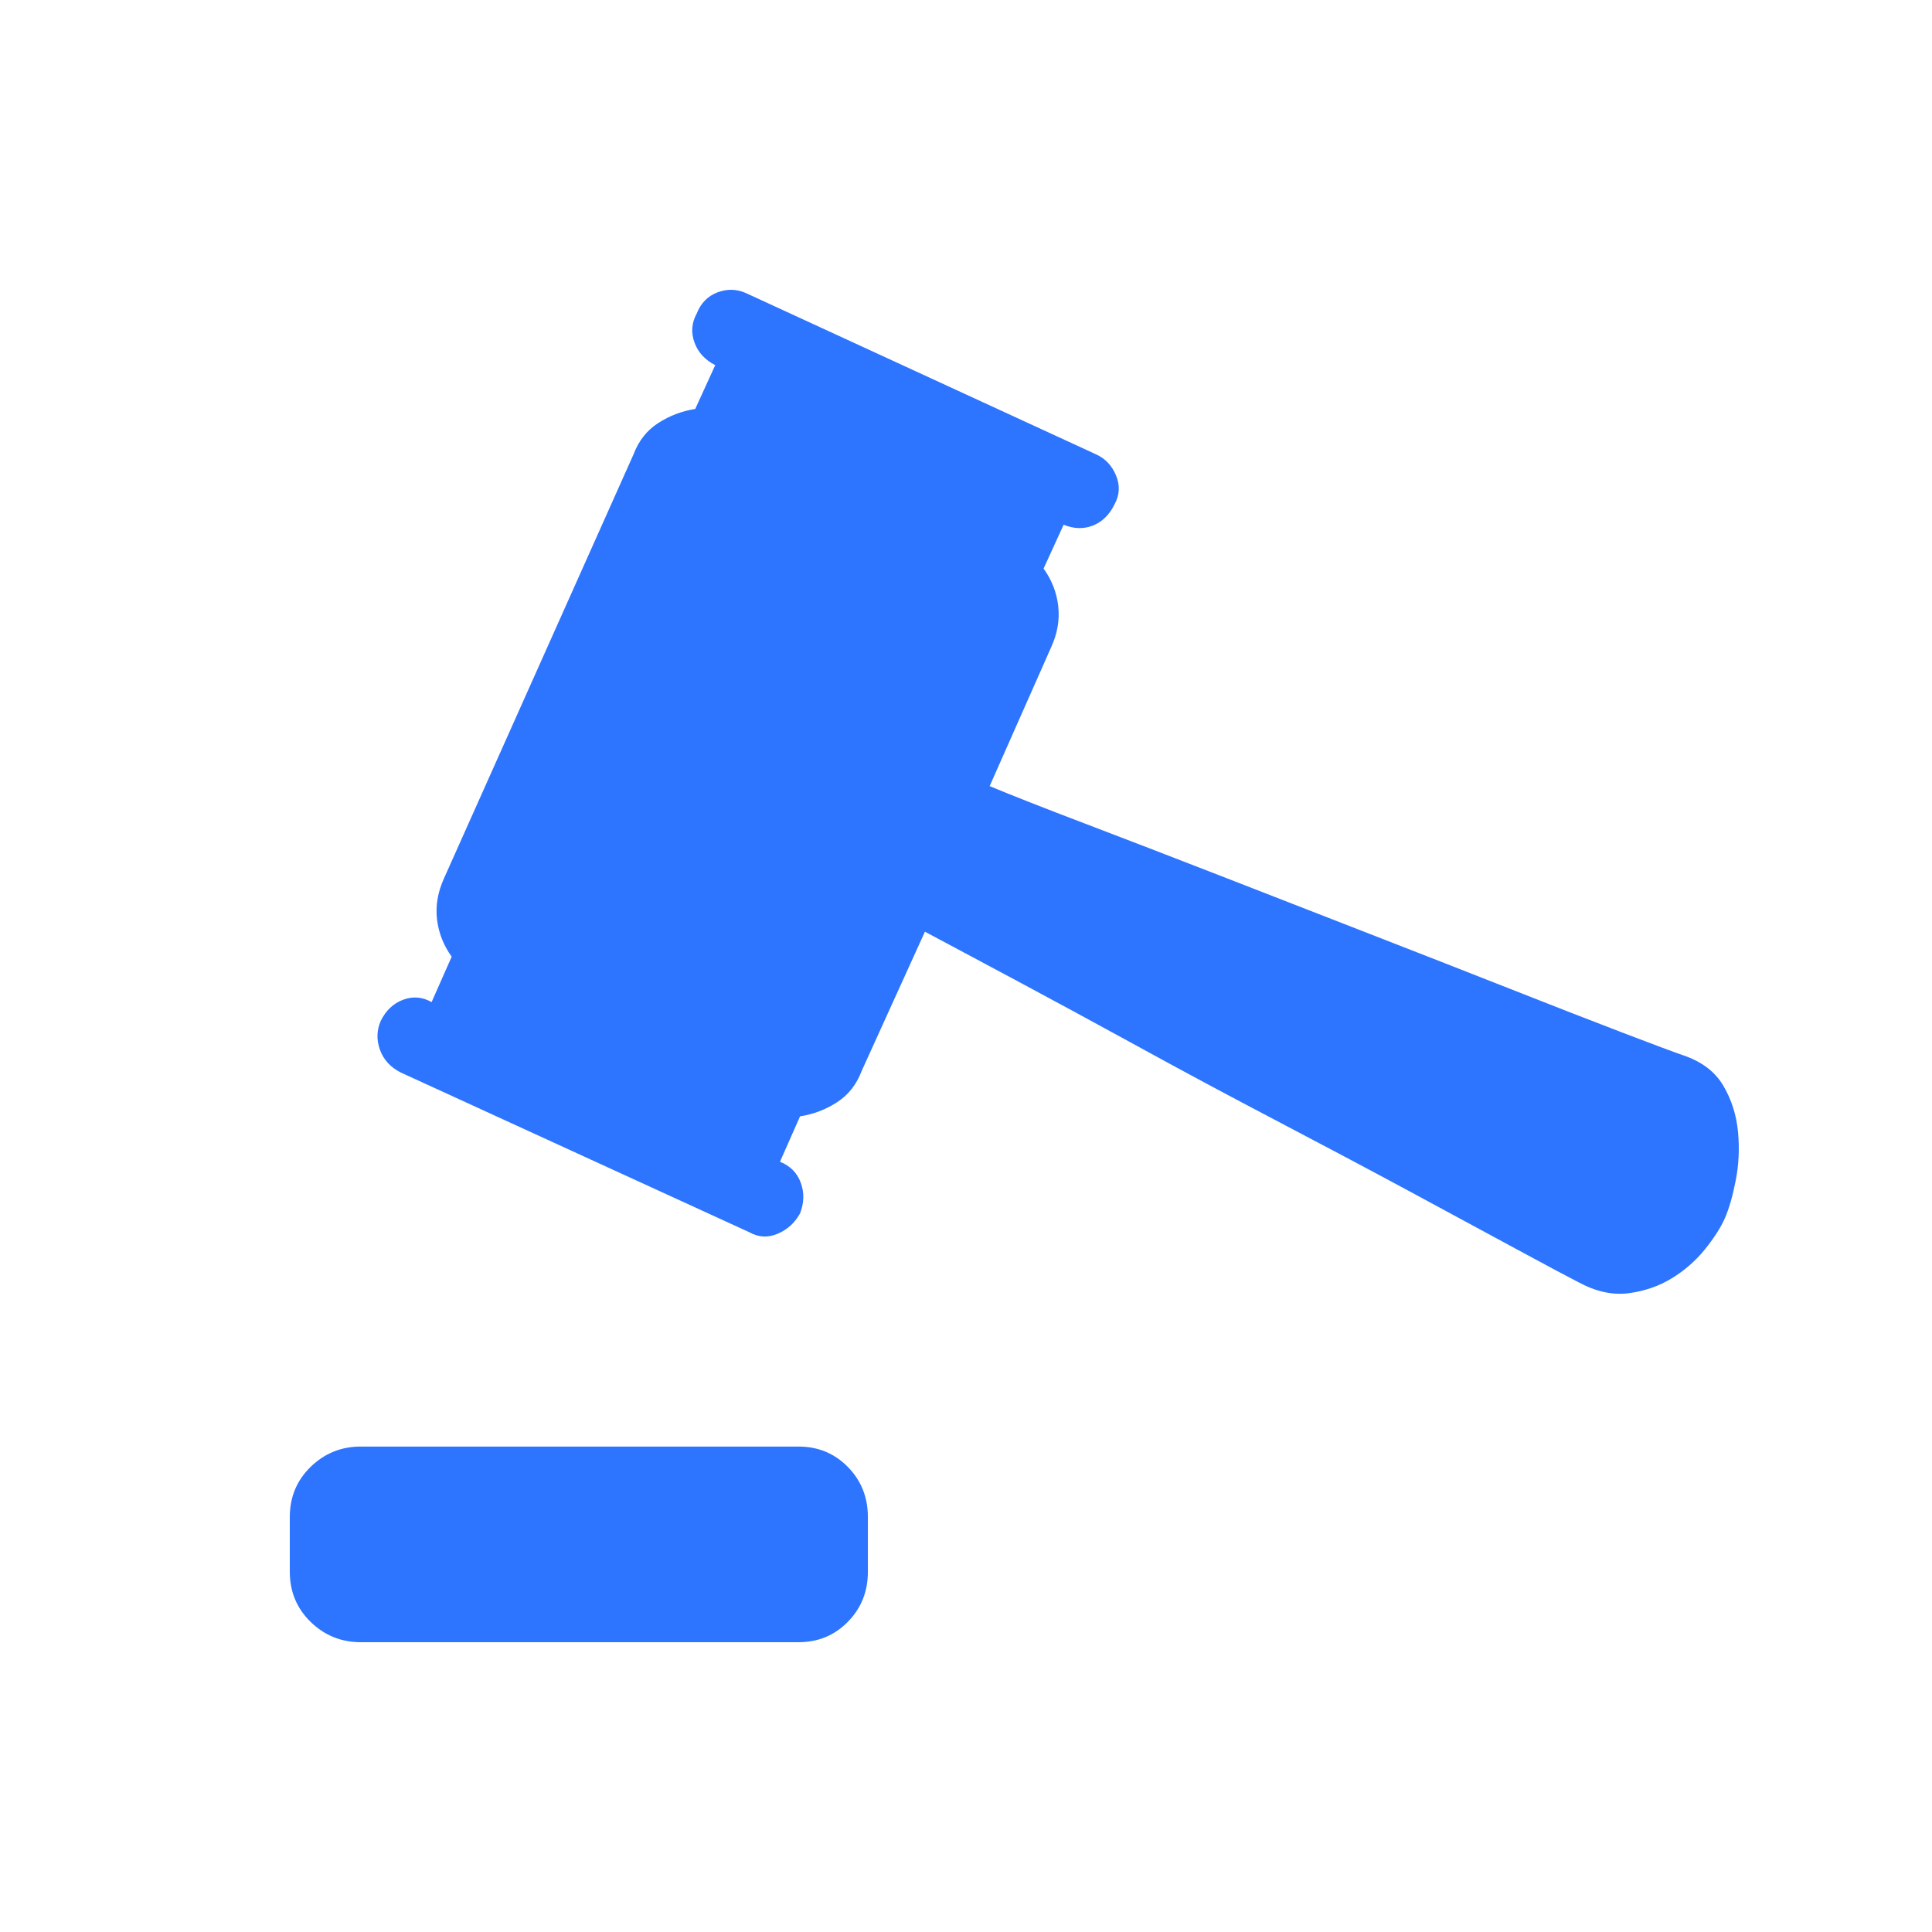 <svg width="38" height="38" viewBox="0 0 38 38" fill="none" xmlns="http://www.w3.org/2000/svg">
<g filter="url(#filter0_i_109_1047)">
<path d="M33.108 20.757C33.472 20.88 33.735 21.08 33.897 21.357C34.059 21.634 34.154 21.937 34.185 22.265C34.215 22.593 34.2 22.911 34.139 23.219C34.079 23.527 34.008 23.773 33.927 23.958C33.846 24.143 33.715 24.348 33.533 24.574C33.351 24.799 33.134 24.989 32.881 25.143C32.629 25.297 32.346 25.395 32.032 25.436C31.719 25.477 31.39 25.405 31.047 25.22C30.845 25.117 30.451 24.907 29.864 24.589C29.278 24.271 28.576 23.891 27.757 23.45C26.939 23.009 26.059 22.542 25.119 22.049C24.18 21.557 23.27 21.07 22.391 20.587C21.511 20.105 20.698 19.664 19.95 19.264C19.202 18.863 18.616 18.551 18.192 18.325L16.948 21.064C16.847 21.331 16.686 21.537 16.463 21.68C16.241 21.824 15.998 21.916 15.736 21.957L15.341 22.85C15.544 22.932 15.68 23.07 15.751 23.265C15.822 23.46 15.816 23.66 15.736 23.866C15.635 24.05 15.488 24.184 15.296 24.266C15.104 24.348 14.917 24.338 14.735 24.235L7.883 21.095C7.681 20.993 7.544 20.844 7.474 20.649C7.403 20.454 7.408 20.264 7.489 20.079C7.59 19.874 7.736 19.736 7.928 19.664C8.12 19.592 8.307 19.607 8.489 19.71L8.884 18.817C8.722 18.592 8.626 18.345 8.595 18.079C8.565 17.812 8.611 17.545 8.732 17.278L12.461 8.936C12.562 8.669 12.724 8.464 12.946 8.321C13.169 8.177 13.411 8.085 13.674 8.044L14.068 7.182C13.866 7.079 13.729 6.93 13.659 6.735C13.588 6.54 13.603 6.351 13.704 6.166C13.785 5.961 13.922 5.822 14.114 5.75C14.306 5.678 14.493 5.684 14.675 5.766L21.557 8.936C21.739 9.018 21.87 9.157 21.951 9.352C22.032 9.547 22.022 9.737 21.921 9.921C21.82 10.127 21.678 10.265 21.496 10.337C21.314 10.409 21.122 10.403 20.92 10.321L20.526 11.183C20.688 11.409 20.784 11.655 20.814 11.922C20.844 12.189 20.799 12.456 20.678 12.723L19.465 15.462C19.91 15.647 20.536 15.893 21.345 16.201C22.153 16.509 23.032 16.847 23.983 17.217C24.933 17.586 25.908 17.966 26.908 18.356C27.909 18.745 28.839 19.11 29.698 19.448C30.557 19.787 31.294 20.074 31.911 20.31C32.527 20.546 32.927 20.695 33.108 20.757ZM15.705 28.452C16.089 28.452 16.413 28.586 16.675 28.852C16.938 29.119 17.07 29.448 17.07 29.837V30.915C17.07 31.305 16.938 31.633 16.675 31.9C16.413 32.167 16.089 32.3 15.705 32.3H7.095C6.711 32.3 6.382 32.167 6.109 31.9C5.836 31.633 5.7 31.305 5.7 30.915V29.837C5.7 29.448 5.836 29.119 6.109 28.852C6.382 28.586 6.711 28.452 7.095 28.452H15.705Z" fill="#2D74FF"/>
</g>
<defs>
<filter id="filter0_i_109_1047" x="5.7" y="5.7" width="28.5" height="26.6" filterUnits="userSpaceOnUse" color-interpolation-filters="sRGB">
<feFlood flood-opacity="0" result="BackgroundImageFix"/>
<feBlend mode="normal" in="SourceGraphic" in2="BackgroundImageFix" result="shape"/>
<feColorMatrix in="SourceAlpha" type="matrix" values="0 0 0 0 0 0 0 0 0 0 0 0 0 0 0 0 0 0 127 0" result="hardAlpha"/>
<feOffset/>
<feGaussianBlur stdDeviation="1.5"/>
<feComposite in2="hardAlpha" operator="arithmetic" k2="-1" k3="1"/>
<feColorMatrix type="matrix" values="0 0 0 0 0.599 0 0 0 0 0.957 0 0 0 0 0.635 0 0 0 0.3 0"/>
<feBlend mode="normal" in2="shape" result="effect1_innerShadow_109_1047"/>
</filter>
</defs>
</svg>

